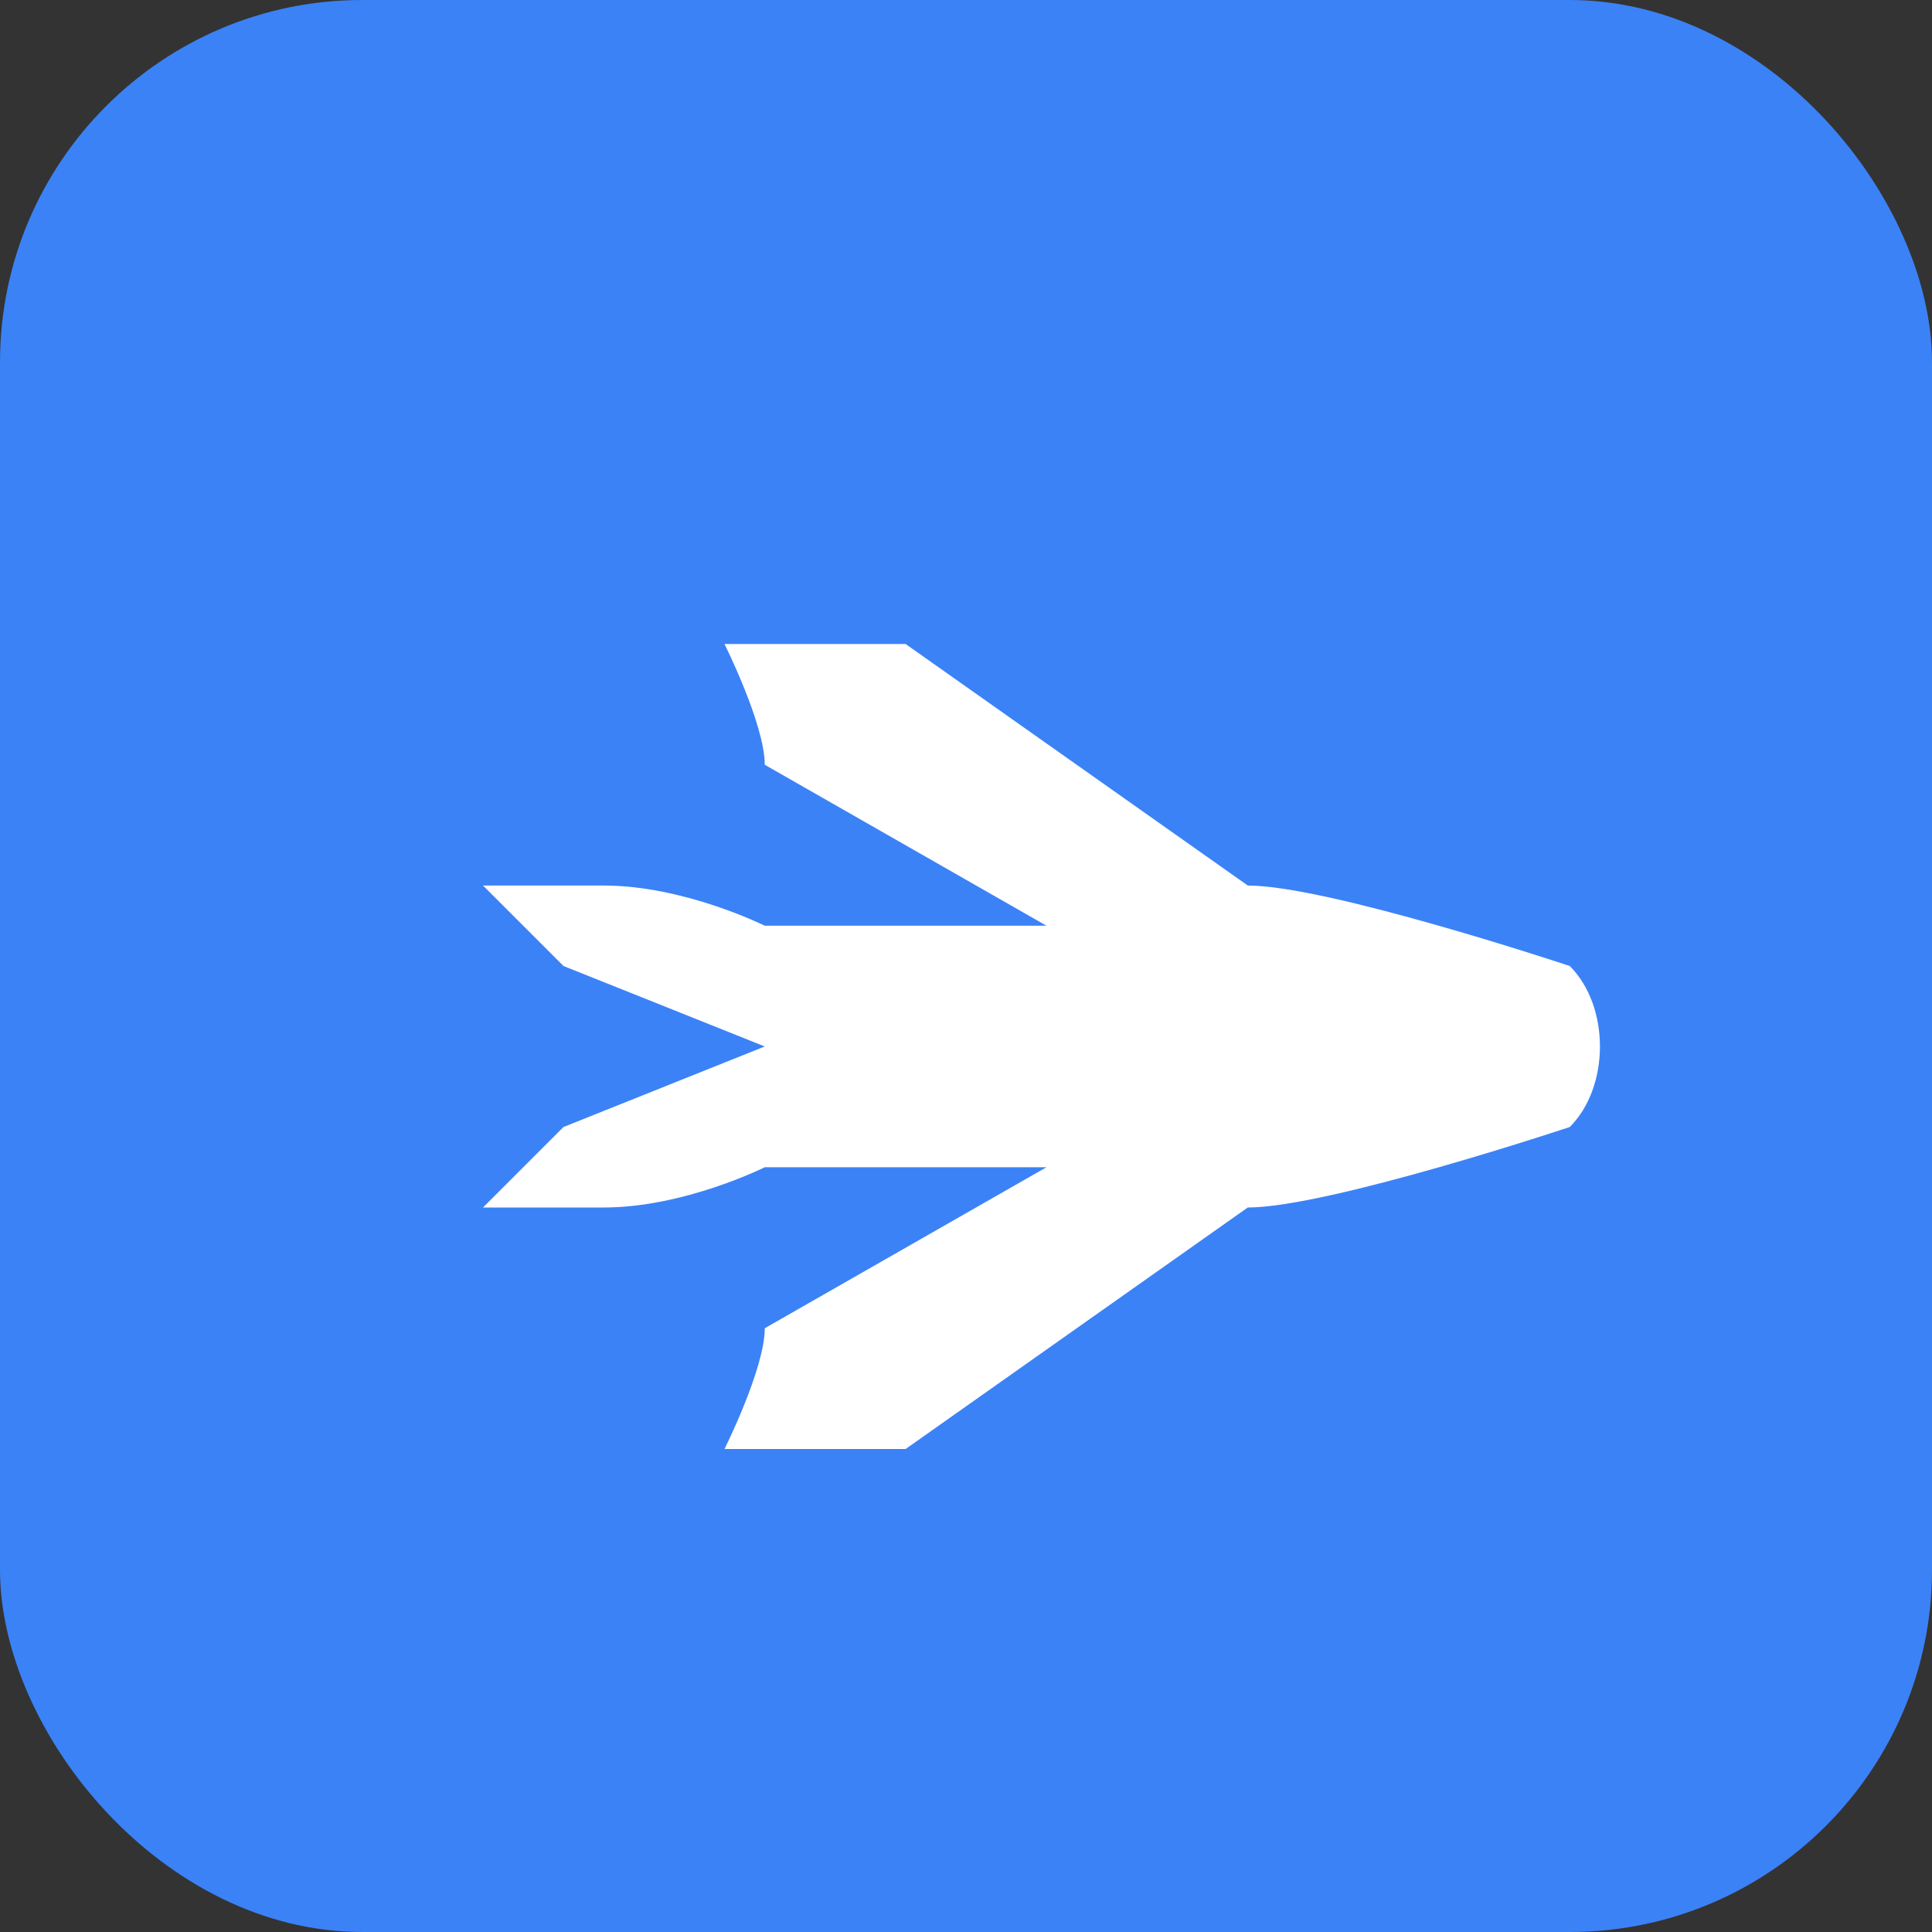 <svg width="32" height="32" viewBox="0 0 32 32" fill="none" xmlns="http://www.w3.org/2000/svg">
  <rect x="0" y="0" width="32" height="32" fill="#333333" stroke="none"/>
  <rect width="32" height="32" rx="6" fill="#3B82F6"/>
  <path d="M26 16C26 16 22 14.667 20.667 14.667L15 10.667H12C12 10.667 12.667 12 12.667 12.667L17.333 15.333L12.667 15.333C12.667 15.333 11.333 14.667 10 14.667H8C8 14.667 8.667 15.333 9.333 16L12.667 17.333L9.333 18.667C8.667 19.333 8 20 8 20H10C11.333 20 12.667 19.333 12.667 19.333L17.333 19.333L12.667 22C12.667 22.667 12 24 12 24H15L20.667 20C22 20 26 18.667 26 18.667C26.667 18 26.667 16.667 26 16Z" fill="white"/>
</svg>